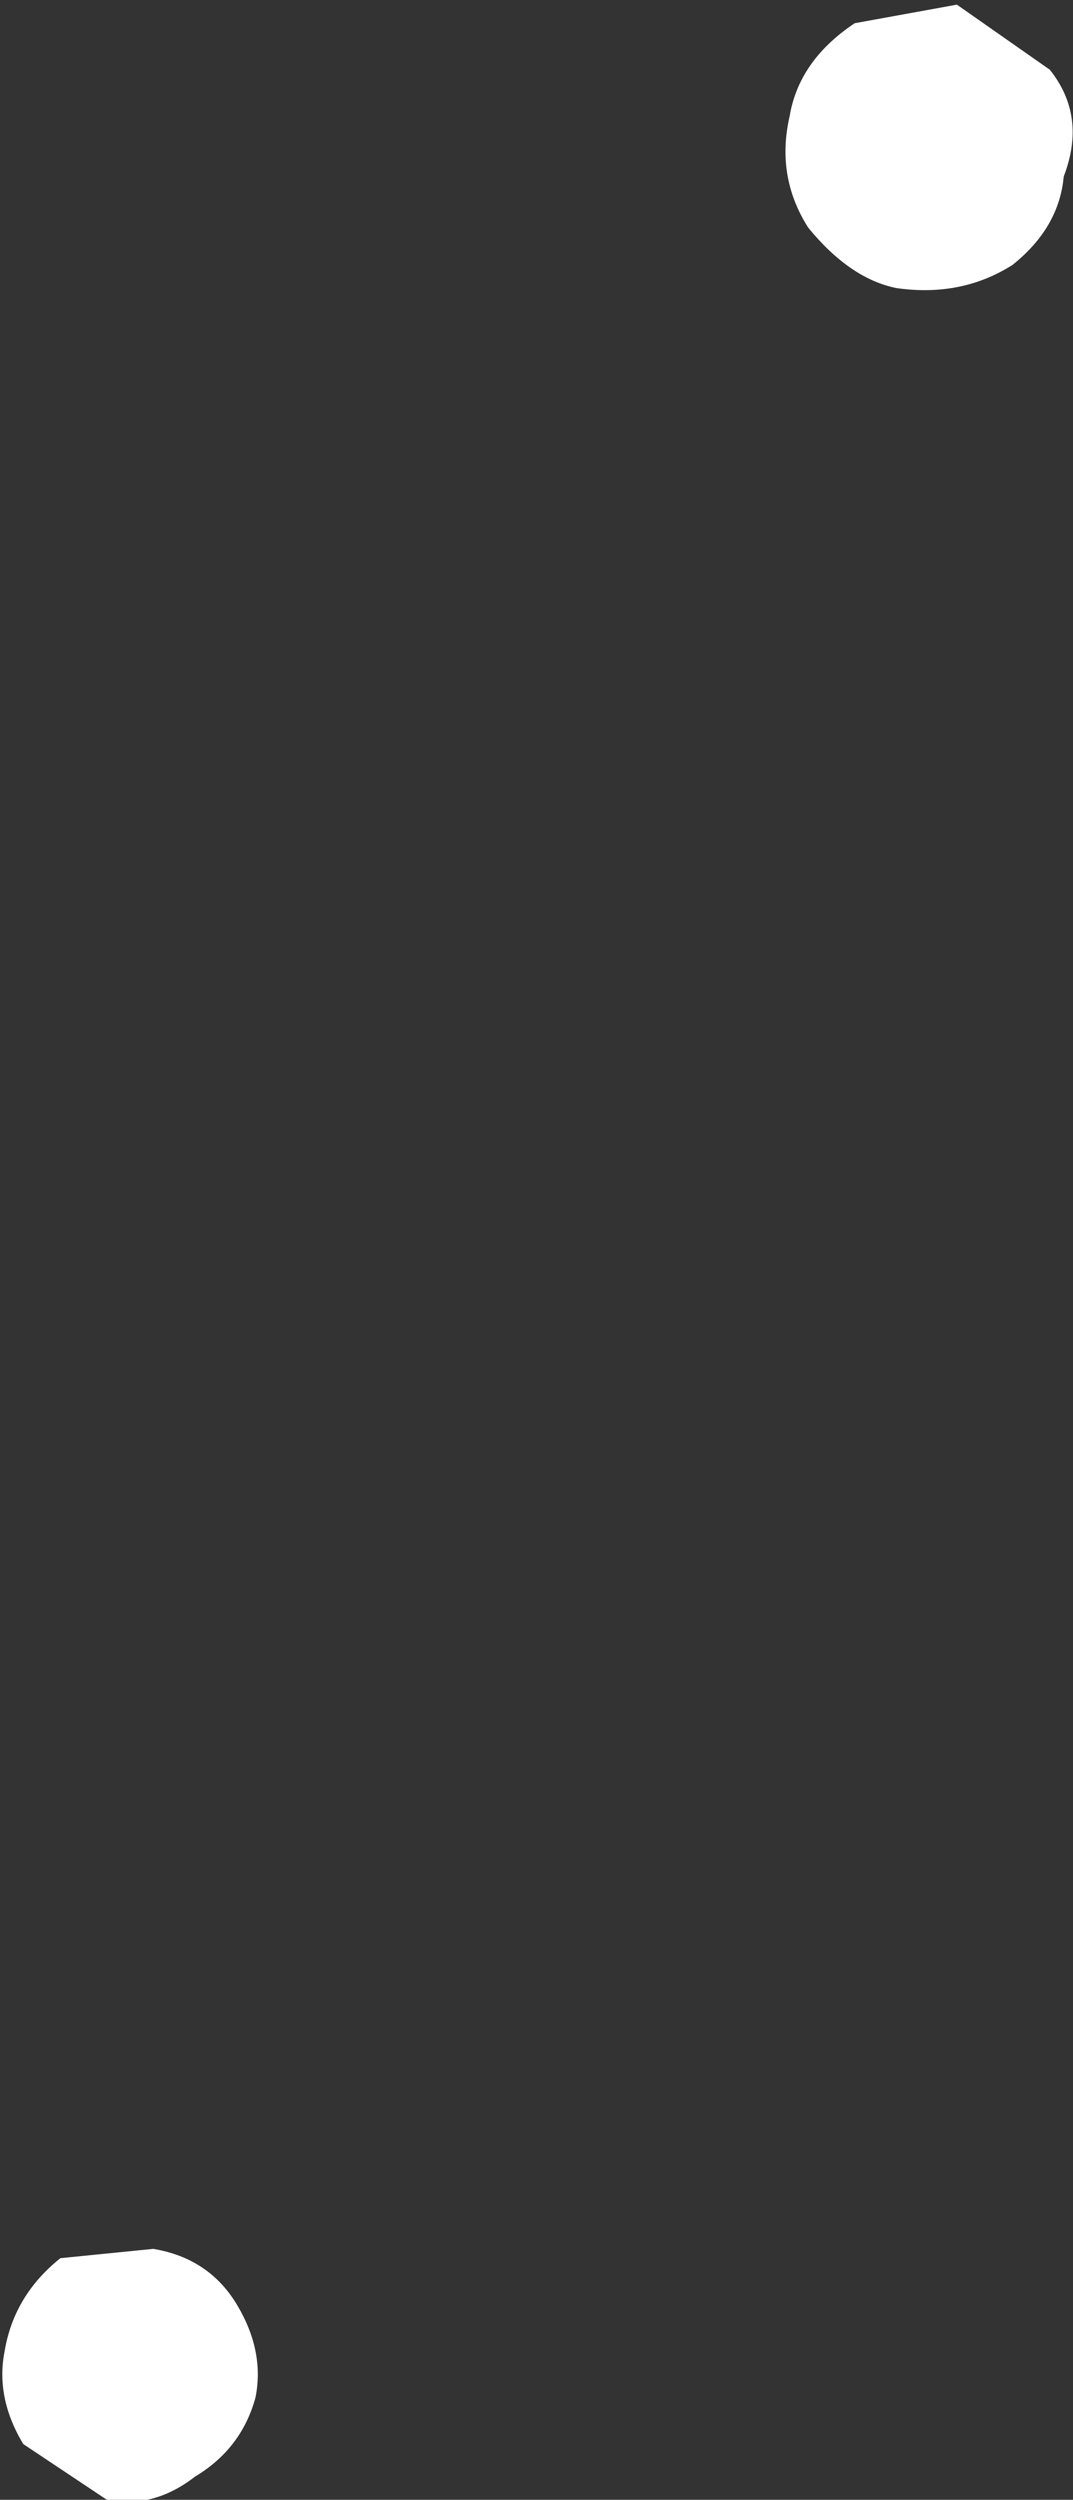 <?xml version="1.0" encoding="UTF-8" standalone="no"?>
<svg xmlns:xlink="http://www.w3.org/1999/xlink" height="26.9px" width="11.55px" xmlns="http://www.w3.org/2000/svg">
  <rect width="100%" height="100%" fill="#333333" stroke="none"/>
  <g transform="matrix(1.0, 0.0, 0.0, 1.0, 29.85, 45.4)">
    <path d="M-21.35 -44.15 Q-21.25 -44.75 -20.65 -45.15 L-19.55 -45.35 -18.55 -44.65 Q-18.15 -44.15 -18.4 -43.5 -18.45 -42.95 -18.95 -42.55 -19.5 -42.2 -20.2 -42.3 -20.7 -42.4 -21.15 -42.95 -21.5 -43.5 -21.35 -44.15 M-29.2 -21.1 L-28.2 -21.2 Q-27.6 -21.1 -27.3 -20.6 -27.0 -20.1 -27.1 -19.6 -27.25 -19.05 -27.75 -18.75 -28.2 -18.4 -28.7 -18.5 L-29.6 -19.1 Q-29.9 -19.6 -29.8 -20.1 -29.7 -20.7 -29.2 -21.1" fill="#ffffff" fill-rule="evenodd" stroke="none"/>
  </g>
</svg>
